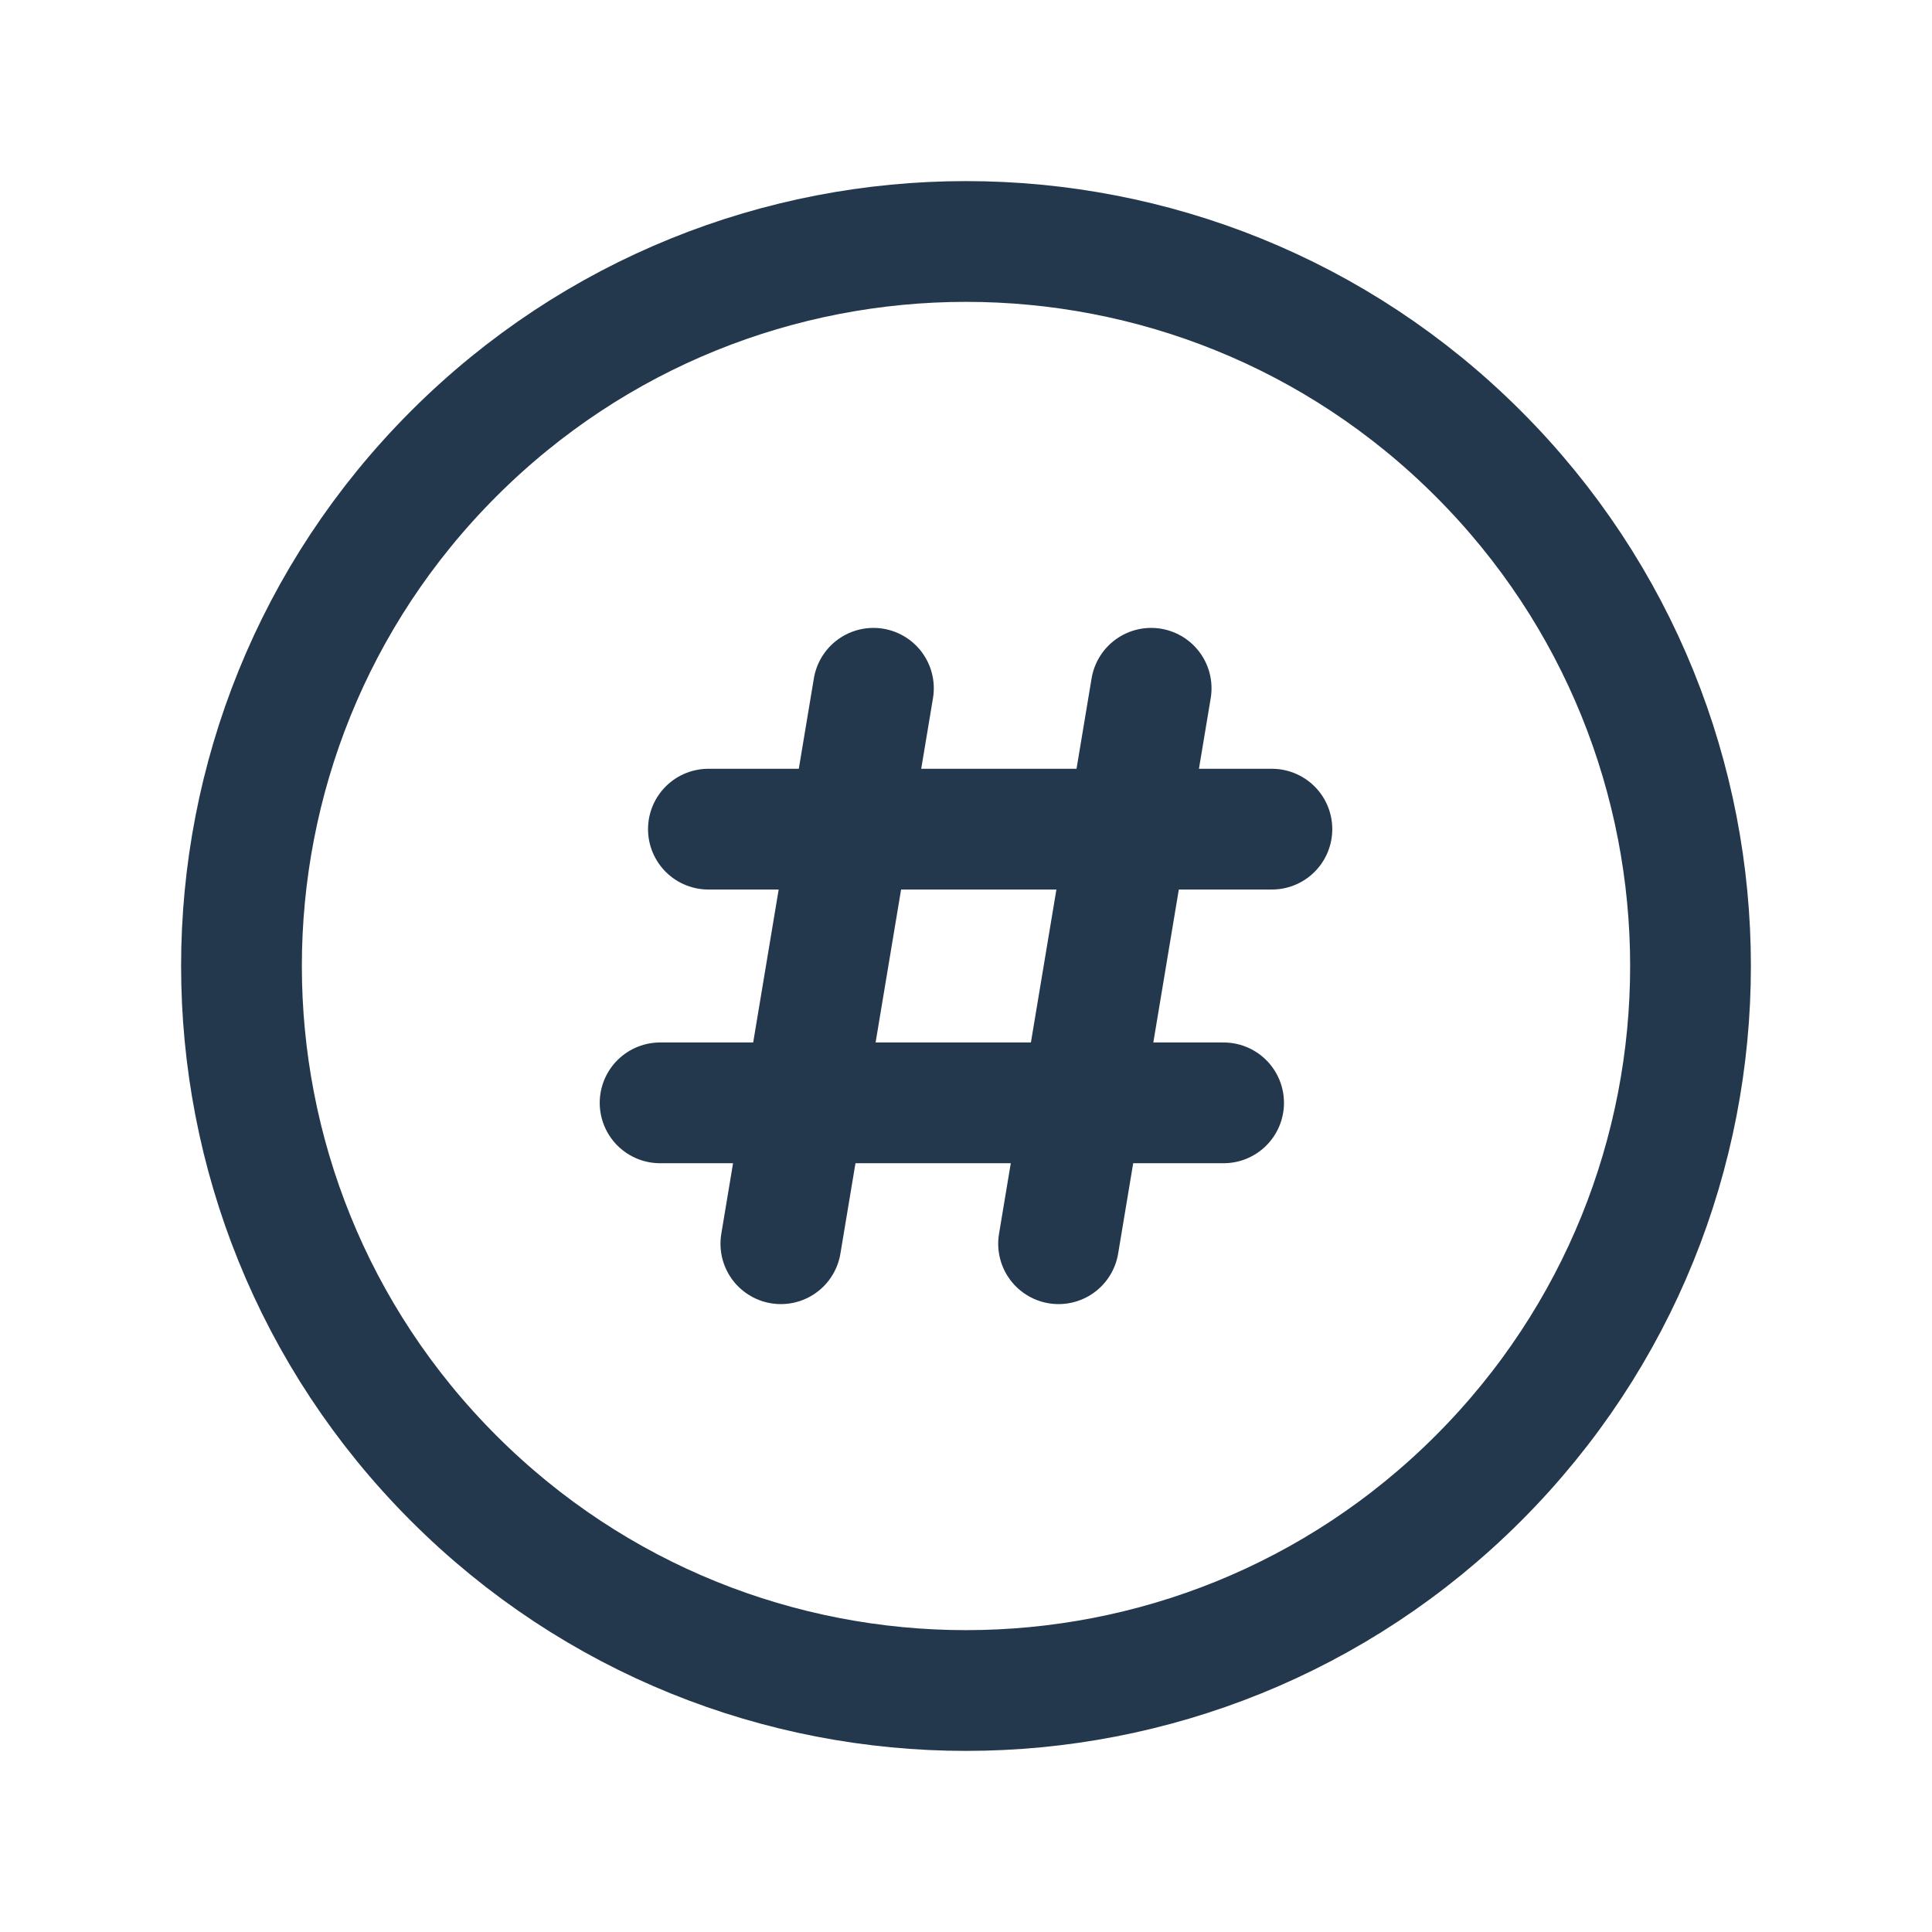 <svg width="24" height="24" viewBox="0 0 24 24" fill="none" xmlns="http://www.w3.org/2000/svg">
<path d="M9.7 15.45L10.85 8.55" stroke="#23374D" stroke-width="1.5" stroke-linecap="round" stroke-linejoin="round"/>
<path d="M13.15 15.45L14.3 8.55" stroke="#23374D" stroke-width="1.5" stroke-linecap="round" stroke-linejoin="round"/>
<path d="M15.8 10.3H8.8" stroke="#23374D" stroke-width="1.5" stroke-linecap="round" stroke-linejoin="round"/>
<path d="M15.2 13.7H8.2" stroke="#23374D" stroke-width="1.5" stroke-linecap="round" stroke-linejoin="round"/>
<path d="M18.364 5.636C21.879 9.151 21.879 14.849 18.364 18.364C14.849 21.879 9.151 21.879 5.636 18.364C2.121 14.849 2.121 9.151 5.636 5.636C9.151 2.121 14.849 2.121 18.364 5.636" stroke="#23374D" stroke-width="1.5" stroke-linecap="round" stroke-linejoin="round"/>
</svg>
